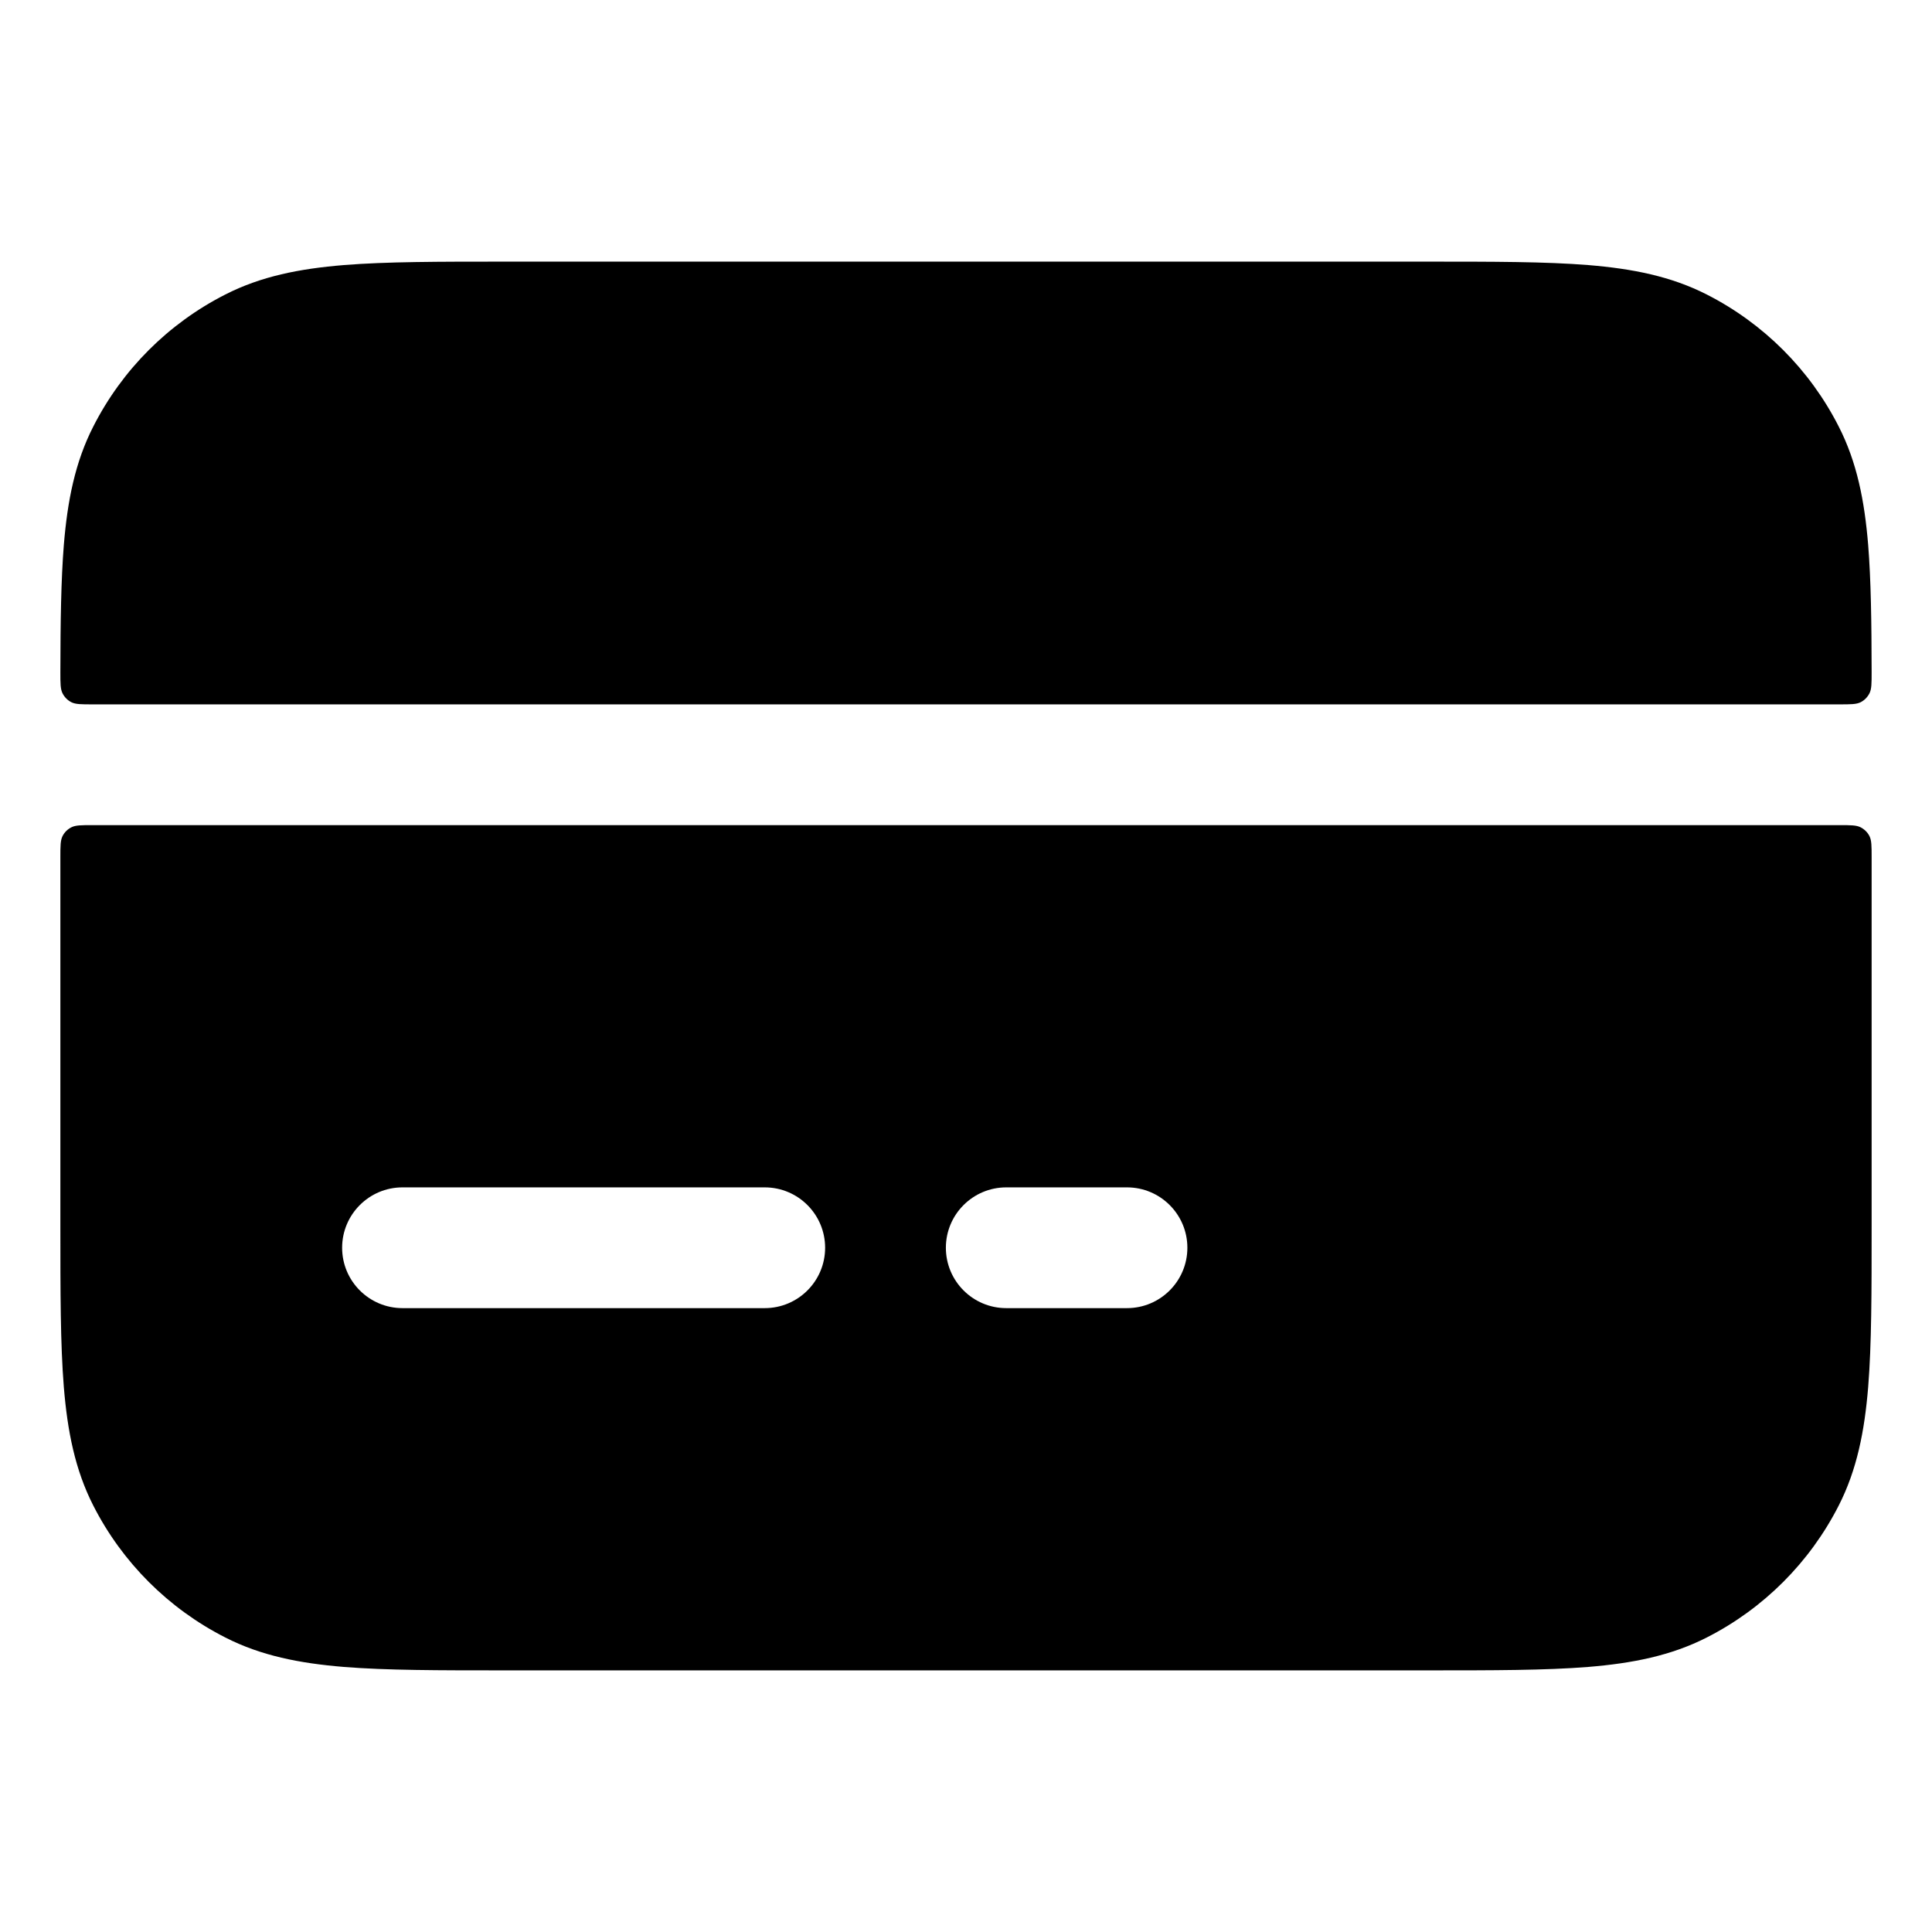 <svg width="24" height="24" viewBox="0 0 24 24" fill="none" xmlns="http://www.w3.org/2000/svg">
<path d="M6.268 3.25H17.732C18.545 3.25 19.201 3.25 19.732 3.293C20.278 3.338 20.758 3.432 21.203 3.659C21.908 4.018 22.482 4.592 22.841 5.298C23.068 5.742 23.162 6.222 23.207 6.769C23.242 7.205 23.249 7.726 23.25 8.35C23.25 8.49 23.25 8.56 23.223 8.613C23.199 8.66 23.161 8.699 23.114 8.723C23.06 8.75 22.99 8.75 22.85 8.75H1.15C1.01 8.75 0.94 8.75 0.886 8.723C0.839 8.699 0.801 8.66 0.777 8.613C0.75 8.56 0.75 8.49 0.75 8.35C0.751 7.726 0.758 7.205 0.793 6.769C0.838 6.222 0.932 5.742 1.159 5.298C1.518 4.592 2.092 4.018 2.798 3.659C3.242 3.432 3.722 3.338 4.269 3.293C4.799 3.25 5.455 3.25 6.268 3.25Z" fill="#000"/>
<path fill-rule="evenodd" clip-rule="evenodd" d="M1.15 10.25C1.01 10.25 0.94 10.25 0.887 10.277C0.839 10.301 0.801 10.339 0.777 10.386C0.75 10.44 0.75 10.51 0.75 10.65V15.232C0.75 16.045 0.75 16.701 0.793 17.232C0.838 17.778 0.932 18.258 1.159 18.703C1.518 19.408 2.092 19.982 2.798 20.341C3.242 20.568 3.722 20.662 4.269 20.707C4.799 20.75 5.455 20.75 6.268 20.75H17.732C18.545 20.75 19.201 20.75 19.732 20.707C20.278 20.662 20.758 20.568 21.203 20.341C21.908 19.982 22.482 19.408 22.841 18.703C23.068 18.258 23.162 17.778 23.207 17.232C23.25 16.701 23.25 16.045 23.25 15.232V10.65C23.25 10.51 23.25 10.44 23.223 10.386C23.199 10.339 23.16 10.301 23.113 10.277C23.06 10.25 22.99 10.25 22.85 10.25H1.15ZM10.25 15.5C10.25 15.086 9.914 14.75 9.5 14.75H5C4.586 14.75 4.25 15.086 4.25 15.5C4.25 15.914 4.586 16.25 5 16.25H9.5C9.914 16.25 10.25 15.914 10.25 15.5ZM14 16.25C14.414 16.25 14.75 15.914 14.75 15.5C14.75 15.086 14.414 14.75 14 14.75H12.5C12.086 14.75 11.75 15.086 11.75 15.5C11.75 15.914 12.086 16.25 12.5 16.25H14Z" fill="#000"/>
</svg>
